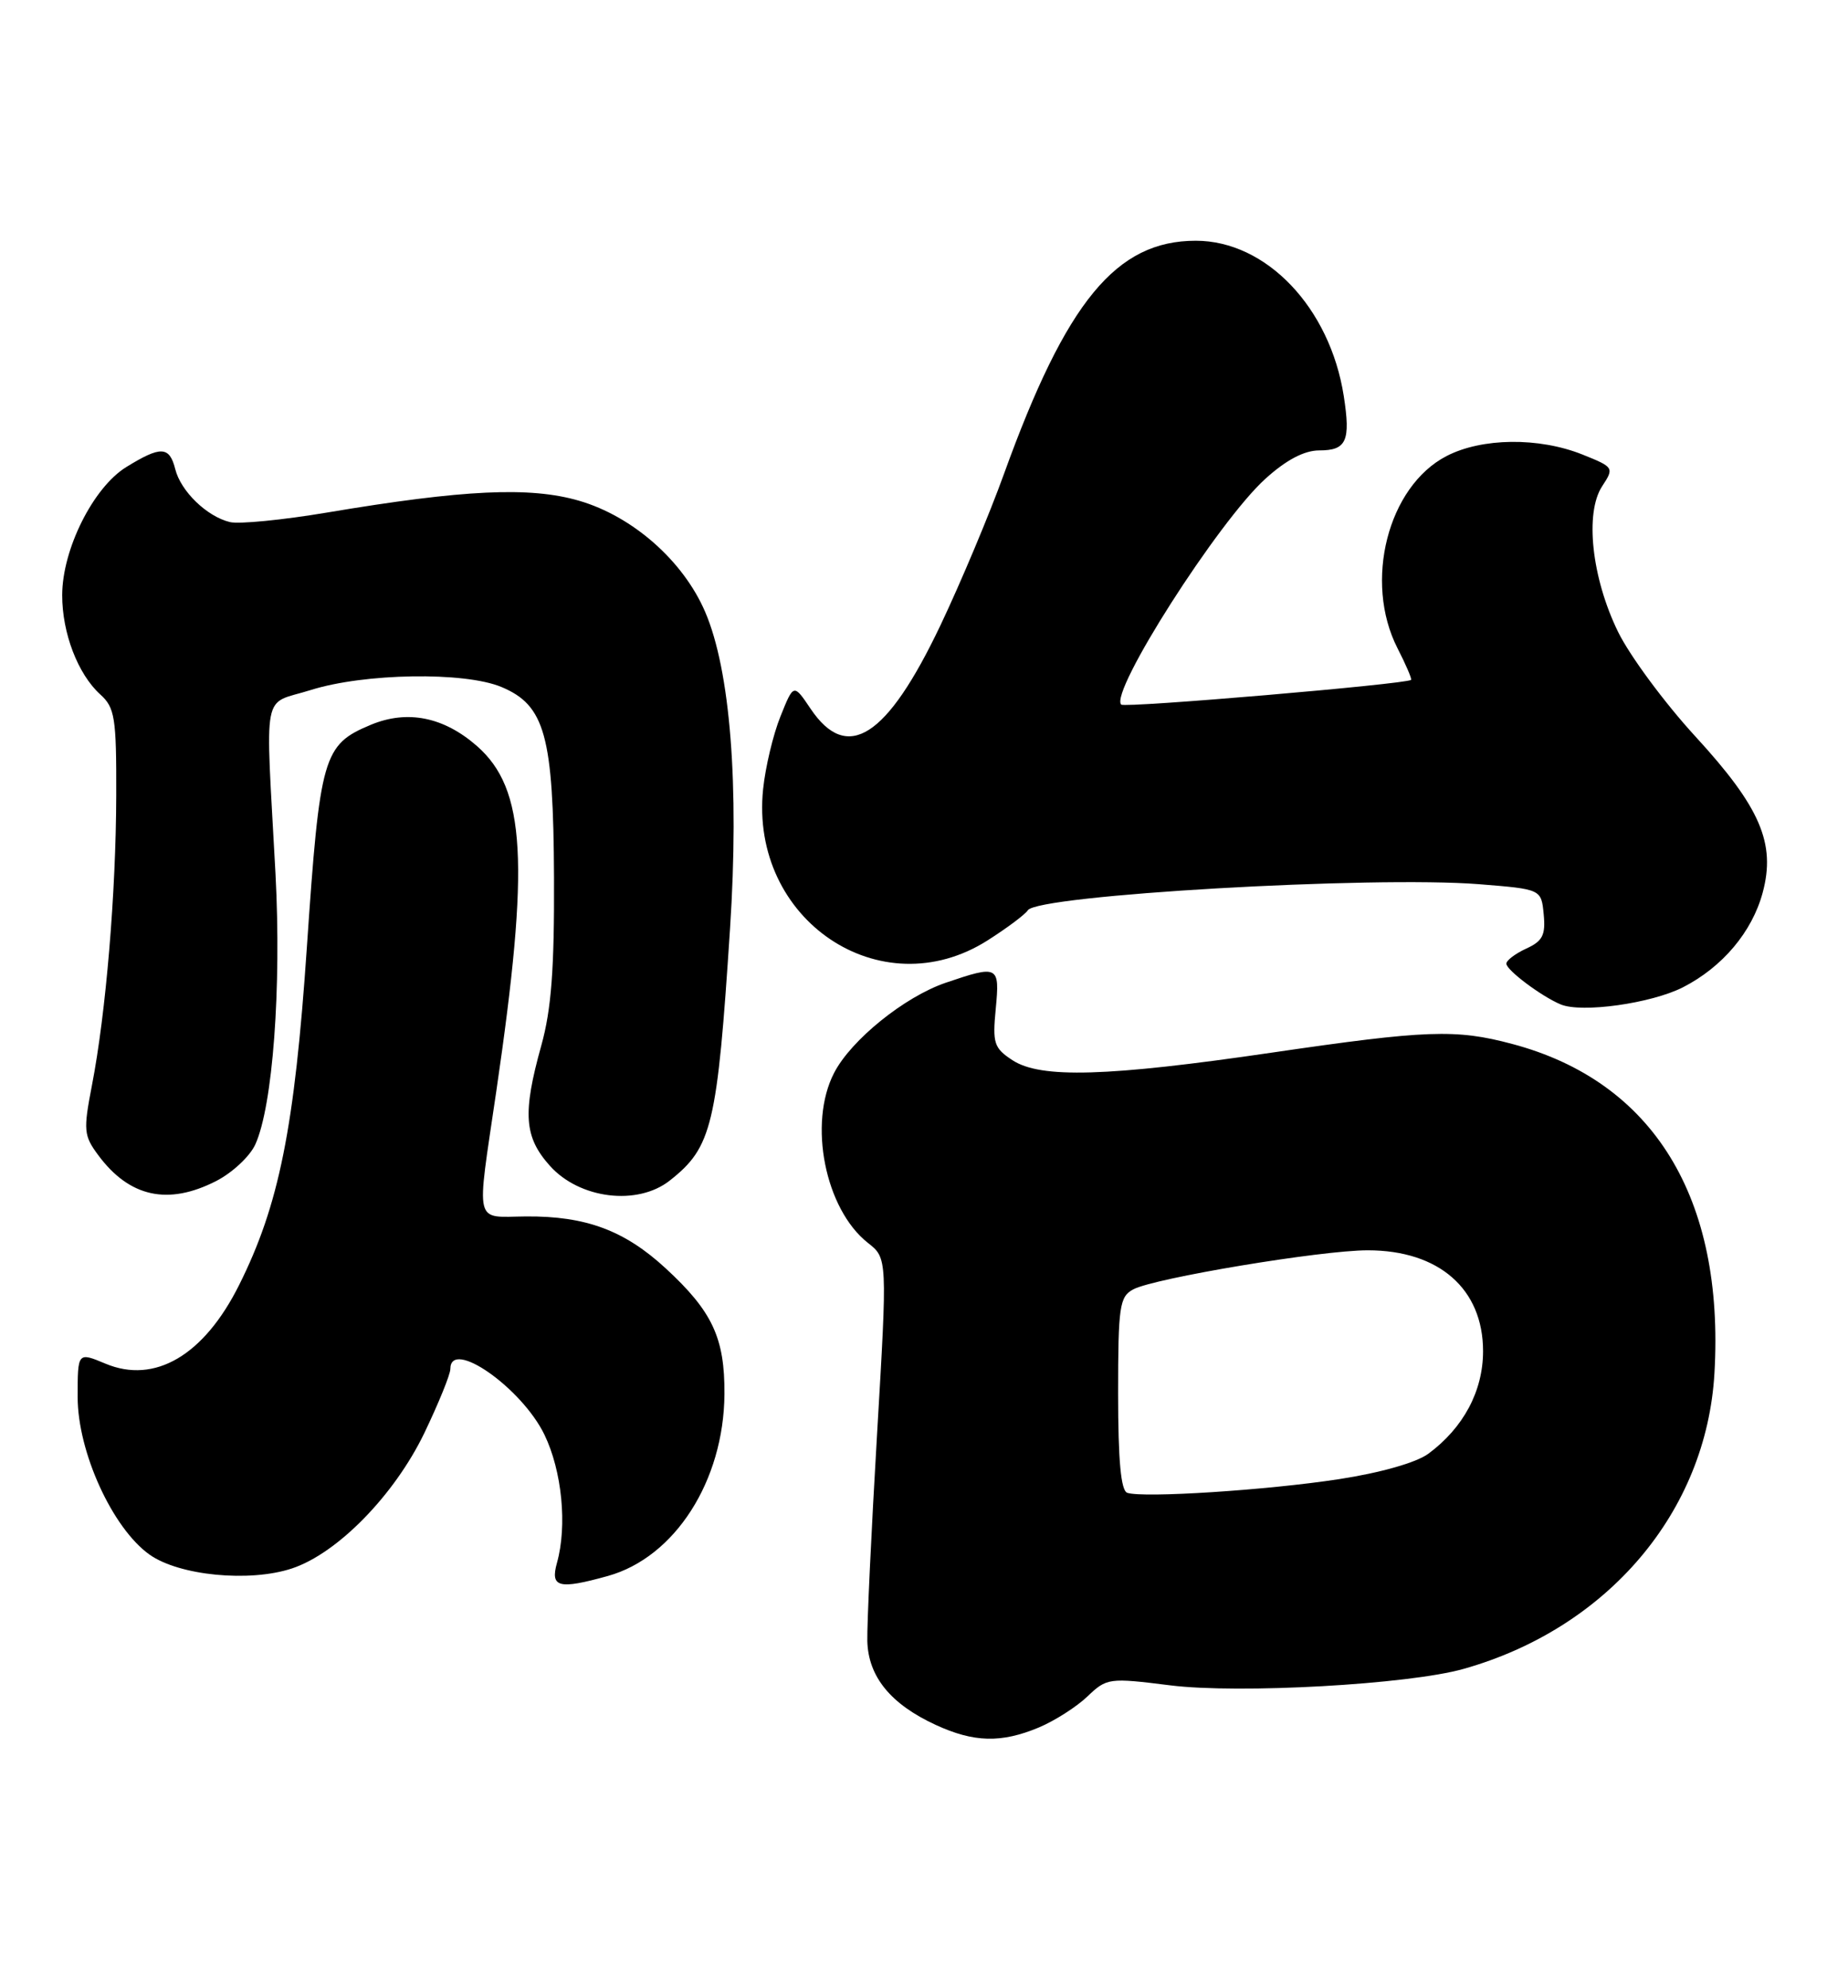 <?xml version="1.0" encoding="UTF-8" standalone="no"?>
<!DOCTYPE svg PUBLIC "-//W3C//DTD SVG 1.1//EN" "http://www.w3.org/Graphics/SVG/1.1/DTD/svg11.dtd" >
<svg xmlns="http://www.w3.org/2000/svg" xmlns:xlink="http://www.w3.org/1999/xlink" version="1.1" viewBox="0 0 238 256">
 <g >
 <path fill="currentColor"
d=" M 133.78 222.45 C 135.83 221.59 138.65 219.79 140.05 218.45 C 142.54 216.07 142.82 216.03 150.71 217.02 C 159.56 218.13 181.41 216.91 188.50 214.90 C 207.06 209.66 219.77 194.67 220.80 176.82 C 222.11 154.22 212.92 139.26 194.76 134.43 C 187.50 132.49 183.74 132.63 163.84 135.54 C 142.61 138.65 134.02 138.90 130.39 136.52 C 128.01 134.96 127.81 134.34 128.24 129.90 C 128.77 124.34 128.58 124.24 121.79 126.55 C 116.49 128.36 109.61 133.91 107.42 138.16 C 104.06 144.66 106.26 155.70 111.77 160.04 C 114.29 162.02 114.29 162.02 112.95 184.76 C 112.21 197.27 111.65 209.23 111.70 211.33 C 111.83 215.91 114.71 219.44 120.50 222.11 C 125.42 224.38 128.94 224.47 133.78 222.45 Z  M 78.28 202.94 C 86.91 200.54 93.22 190.71 93.30 179.52 C 93.35 172.30 91.75 168.87 85.74 163.33 C 80.44 158.44 75.45 156.58 67.75 156.64 C 60.98 156.69 61.33 158.15 63.92 140.50 C 68.24 111.01 67.71 101.59 61.43 96.07 C 57.14 92.31 52.45 91.37 47.74 93.34 C 41.61 95.90 41.20 97.31 39.52 121.99 C 37.94 145.23 35.94 155.20 30.78 165.50 C 26.26 174.54 19.93 178.25 13.59 175.60 C 10.00 174.10 10.00 174.10 10.00 179.89 C 10.00 186.97 14.48 196.78 19.25 200.18 C 23.06 202.89 32.12 203.78 37.59 201.97 C 43.46 200.03 50.79 192.53 54.65 184.53 C 56.49 180.69 58.00 176.98 58.00 176.28 C 58.00 172.27 67.19 178.70 70.12 184.75 C 72.38 189.43 73.07 196.46 71.73 201.25 C 70.85 204.42 71.94 204.70 78.28 202.94 Z  M 27.84 152.08 C 29.91 151.02 32.18 148.91 32.88 147.37 C 35.13 142.43 36.26 127.23 35.48 112.50 C 34.17 88.12 33.65 90.86 40.00 88.86 C 46.91 86.68 59.80 86.47 64.57 88.46 C 70.19 90.81 71.27 94.73 71.35 113.00 C 71.40 124.73 71.01 129.99 69.71 134.64 C 67.28 143.37 67.50 146.41 70.81 150.11 C 74.63 154.39 82.10 155.31 86.27 152.01 C 91.71 147.72 92.37 144.94 94.02 119.57 C 95.22 101.15 94.06 86.32 90.81 78.78 C 87.99 72.22 81.49 66.49 74.58 64.48 C 68.26 62.64 59.72 63.04 42.12 66.00 C 36.41 66.96 30.78 67.51 29.62 67.23 C 26.65 66.52 23.28 63.26 22.57 60.41 C 21.82 57.44 20.71 57.40 16.25 60.15 C 12.00 62.78 8.02 70.74 8.01 76.63 C 8.00 81.52 10.03 86.81 12.92 89.43 C 14.79 91.12 15.00 92.41 14.97 102.40 C 14.94 114.96 13.64 130.49 11.84 139.76 C 10.72 145.56 10.78 146.23 12.66 148.76 C 16.67 154.16 21.64 155.25 27.84 152.08 Z  M 216.75 127.13 C 221.83 124.53 225.65 120.00 227.01 114.95 C 228.72 108.61 226.71 103.95 218.37 94.86 C 214.39 90.53 209.90 84.45 208.39 81.37 C 204.99 74.42 204.08 66.06 206.34 62.61 C 207.90 60.23 207.86 60.16 203.80 58.53 C 198.17 56.28 190.84 56.37 186.29 58.73 C 178.73 62.65 175.61 74.90 179.98 83.47 C 181.08 85.61 181.86 87.45 181.73 87.55 C 181.04 88.10 144.85 91.19 144.40 90.73 C 142.84 89.17 156.92 67.11 162.97 61.65 C 165.65 59.22 167.98 58.00 169.90 58.00 C 173.42 58.00 173.96 56.79 173.06 50.99 C 171.28 39.61 163.08 31.00 154.00 31.00 C 143.75 31.00 137.33 38.81 129.31 61.00 C 127.43 66.22 123.73 75.03 121.10 80.56 C 114.22 95.00 109.11 98.28 104.39 91.26 C 102.21 88.02 102.21 88.02 100.51 92.26 C 99.57 94.59 98.57 98.80 98.28 101.61 C 96.53 118.44 113.42 129.83 127.18 121.10 C 129.70 119.50 132.03 117.75 132.37 117.22 C 133.57 115.26 176.77 112.77 190.50 113.86 C 198.50 114.50 198.50 114.50 198.81 117.74 C 199.07 120.41 198.67 121.19 196.56 122.15 C 195.15 122.80 194.00 123.67 194.00 124.09 C 194.00 124.92 198.53 128.31 201.00 129.34 C 203.71 130.47 212.67 129.21 216.75 127.13 Z  M 145.18 192.23 C 144.36 191.95 144.00 188.10 144.00 179.45 C 144.00 168.20 144.18 166.98 145.95 166.03 C 148.66 164.58 170.14 161.00 176.15 161.00 C 185.32 161.00 191.00 165.97 191.00 173.99 C 191.00 179.12 188.48 183.85 183.95 187.20 C 182.42 188.33 177.80 189.65 172.45 190.47 C 163.20 191.89 147.26 192.92 145.18 192.23 Z "/>
</g>
</svg>